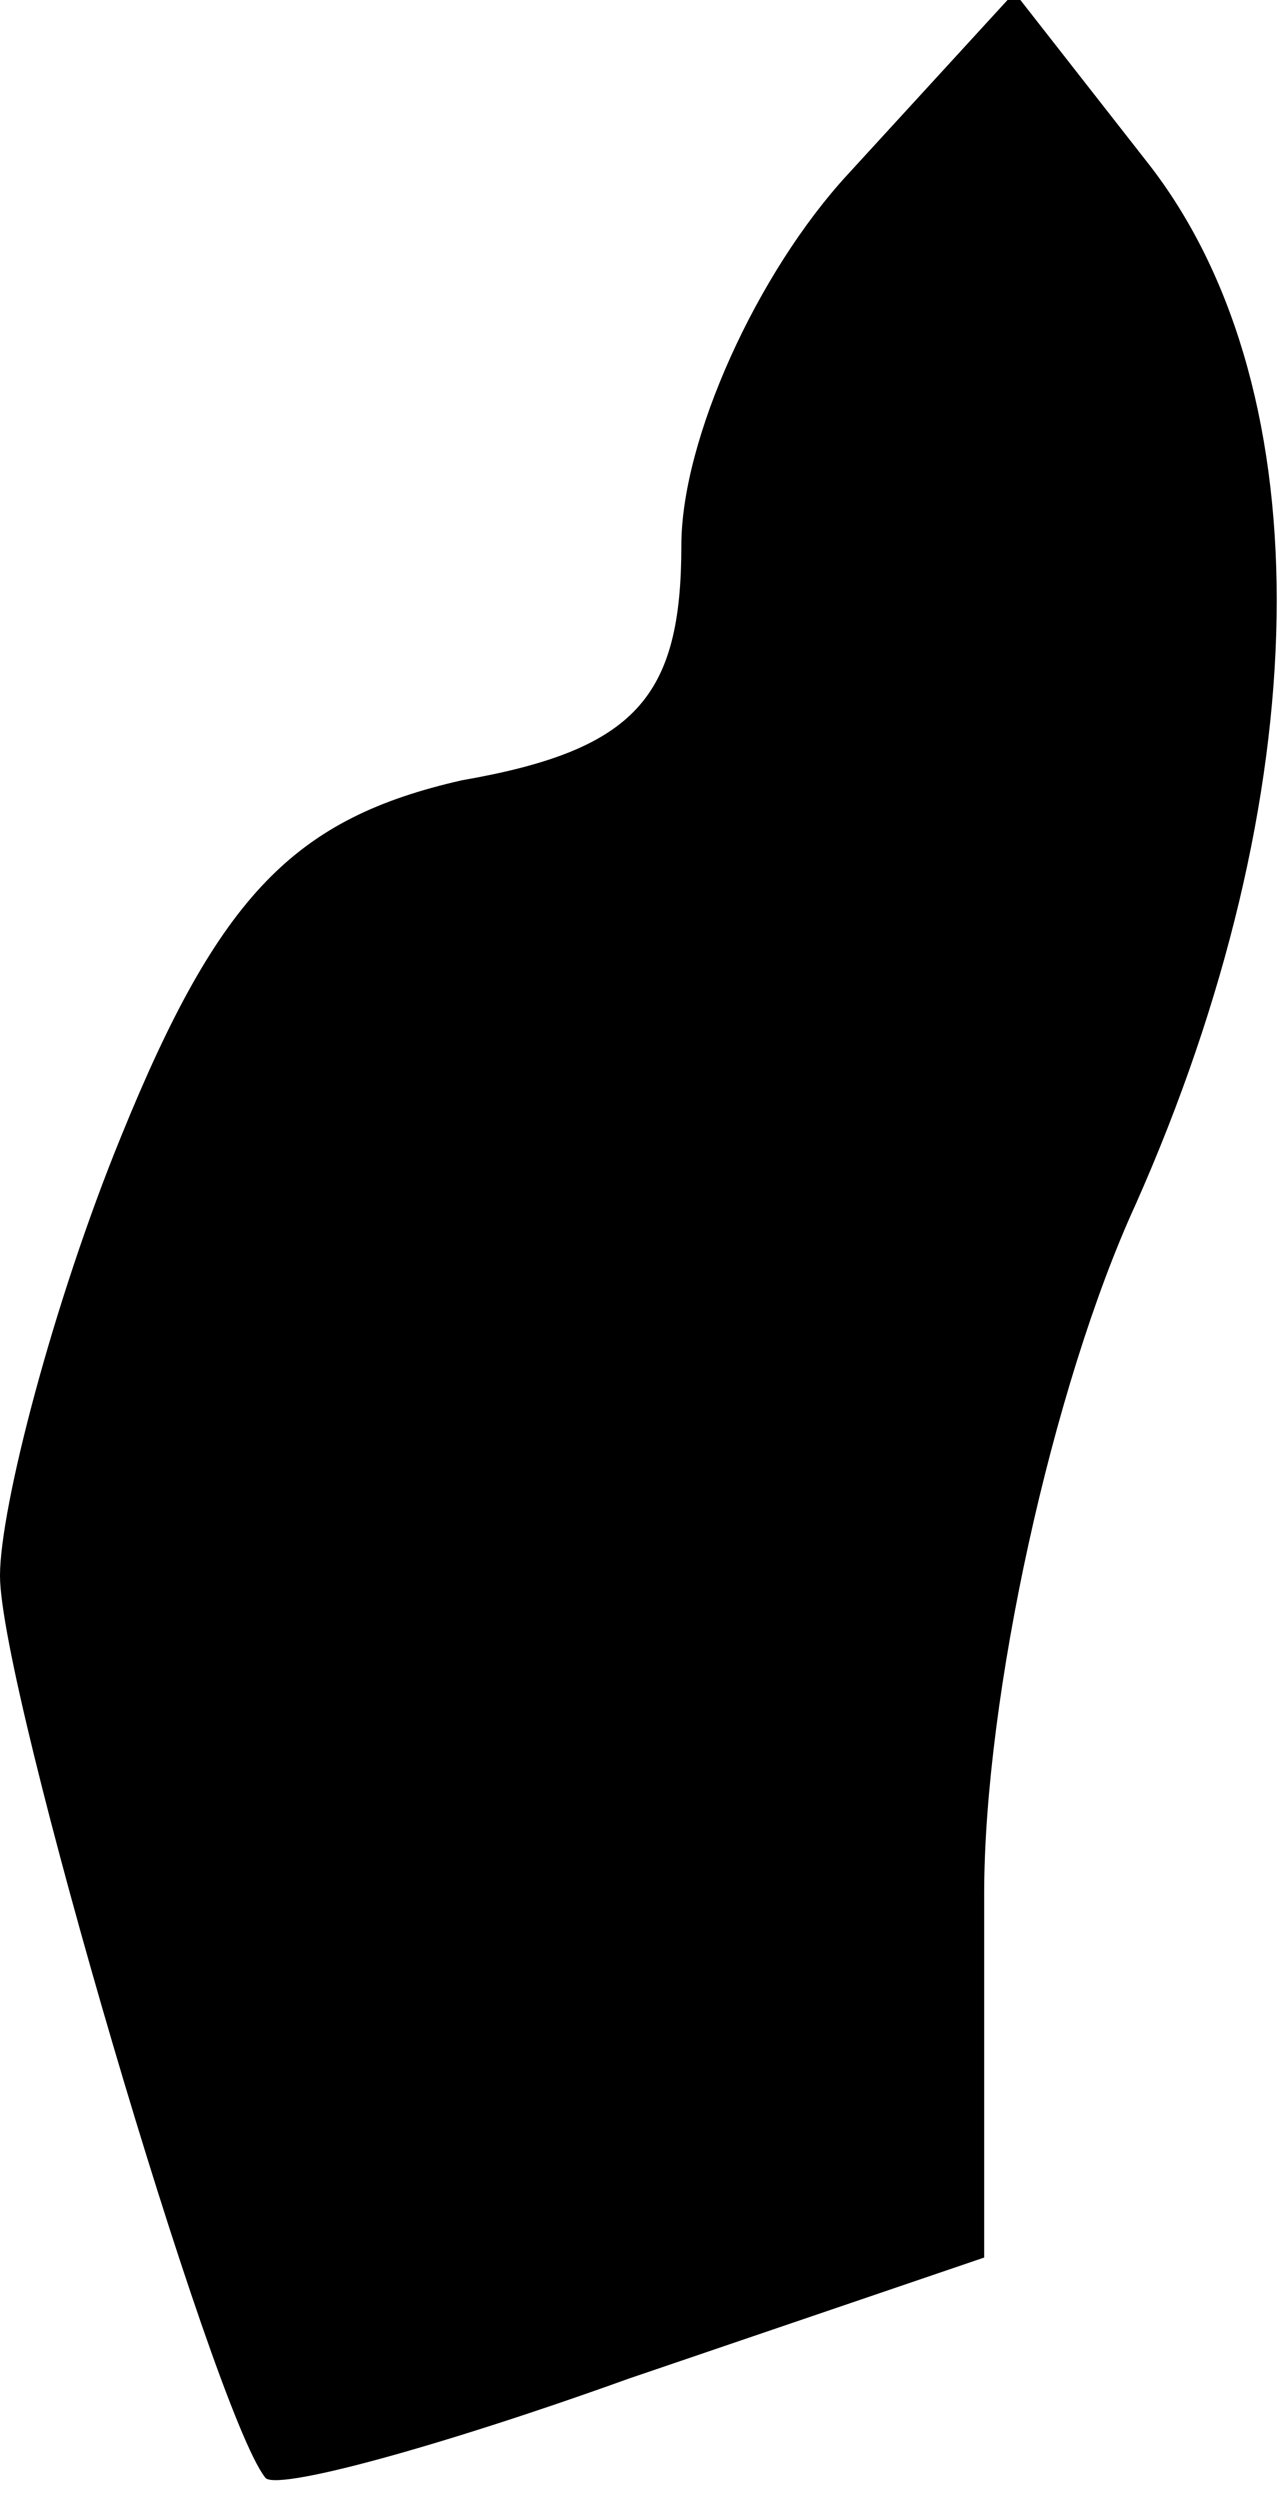 <?xml version="1.0" standalone="no"?>
<!DOCTYPE svg PUBLIC "-//W3C//DTD SVG 20010904//EN"
 "http://www.w3.org/TR/2001/REC-SVG-20010904/DTD/svg10.dtd">
<svg version="1.0" xmlns="http://www.w3.org/2000/svg"
 width="17pt" height="33pt" viewBox="0 0 17 33"
 preserveAspectRatio="xMidYMid meet">
<g transform="translate(0,33) scale(0.1,-0.1)"
fill="#000000" stroke="none">
<path fill="#000000" stroke="none" d="M112 307 c-12 -13 -22 -35 -22 -49 0
-20 -6 -27 -29 -31 -22 -5 -32 -15 -45 -47 -9 -22 -16 -49 -16 -58 0 -15 28
-110 35 -119 1 -2 23 4 48 13 l47 16 0 48 c0 26 9 67 20 91 24 54 25 107 2
137 l-18 23 -22 -24z"/>
</g>
</svg>
